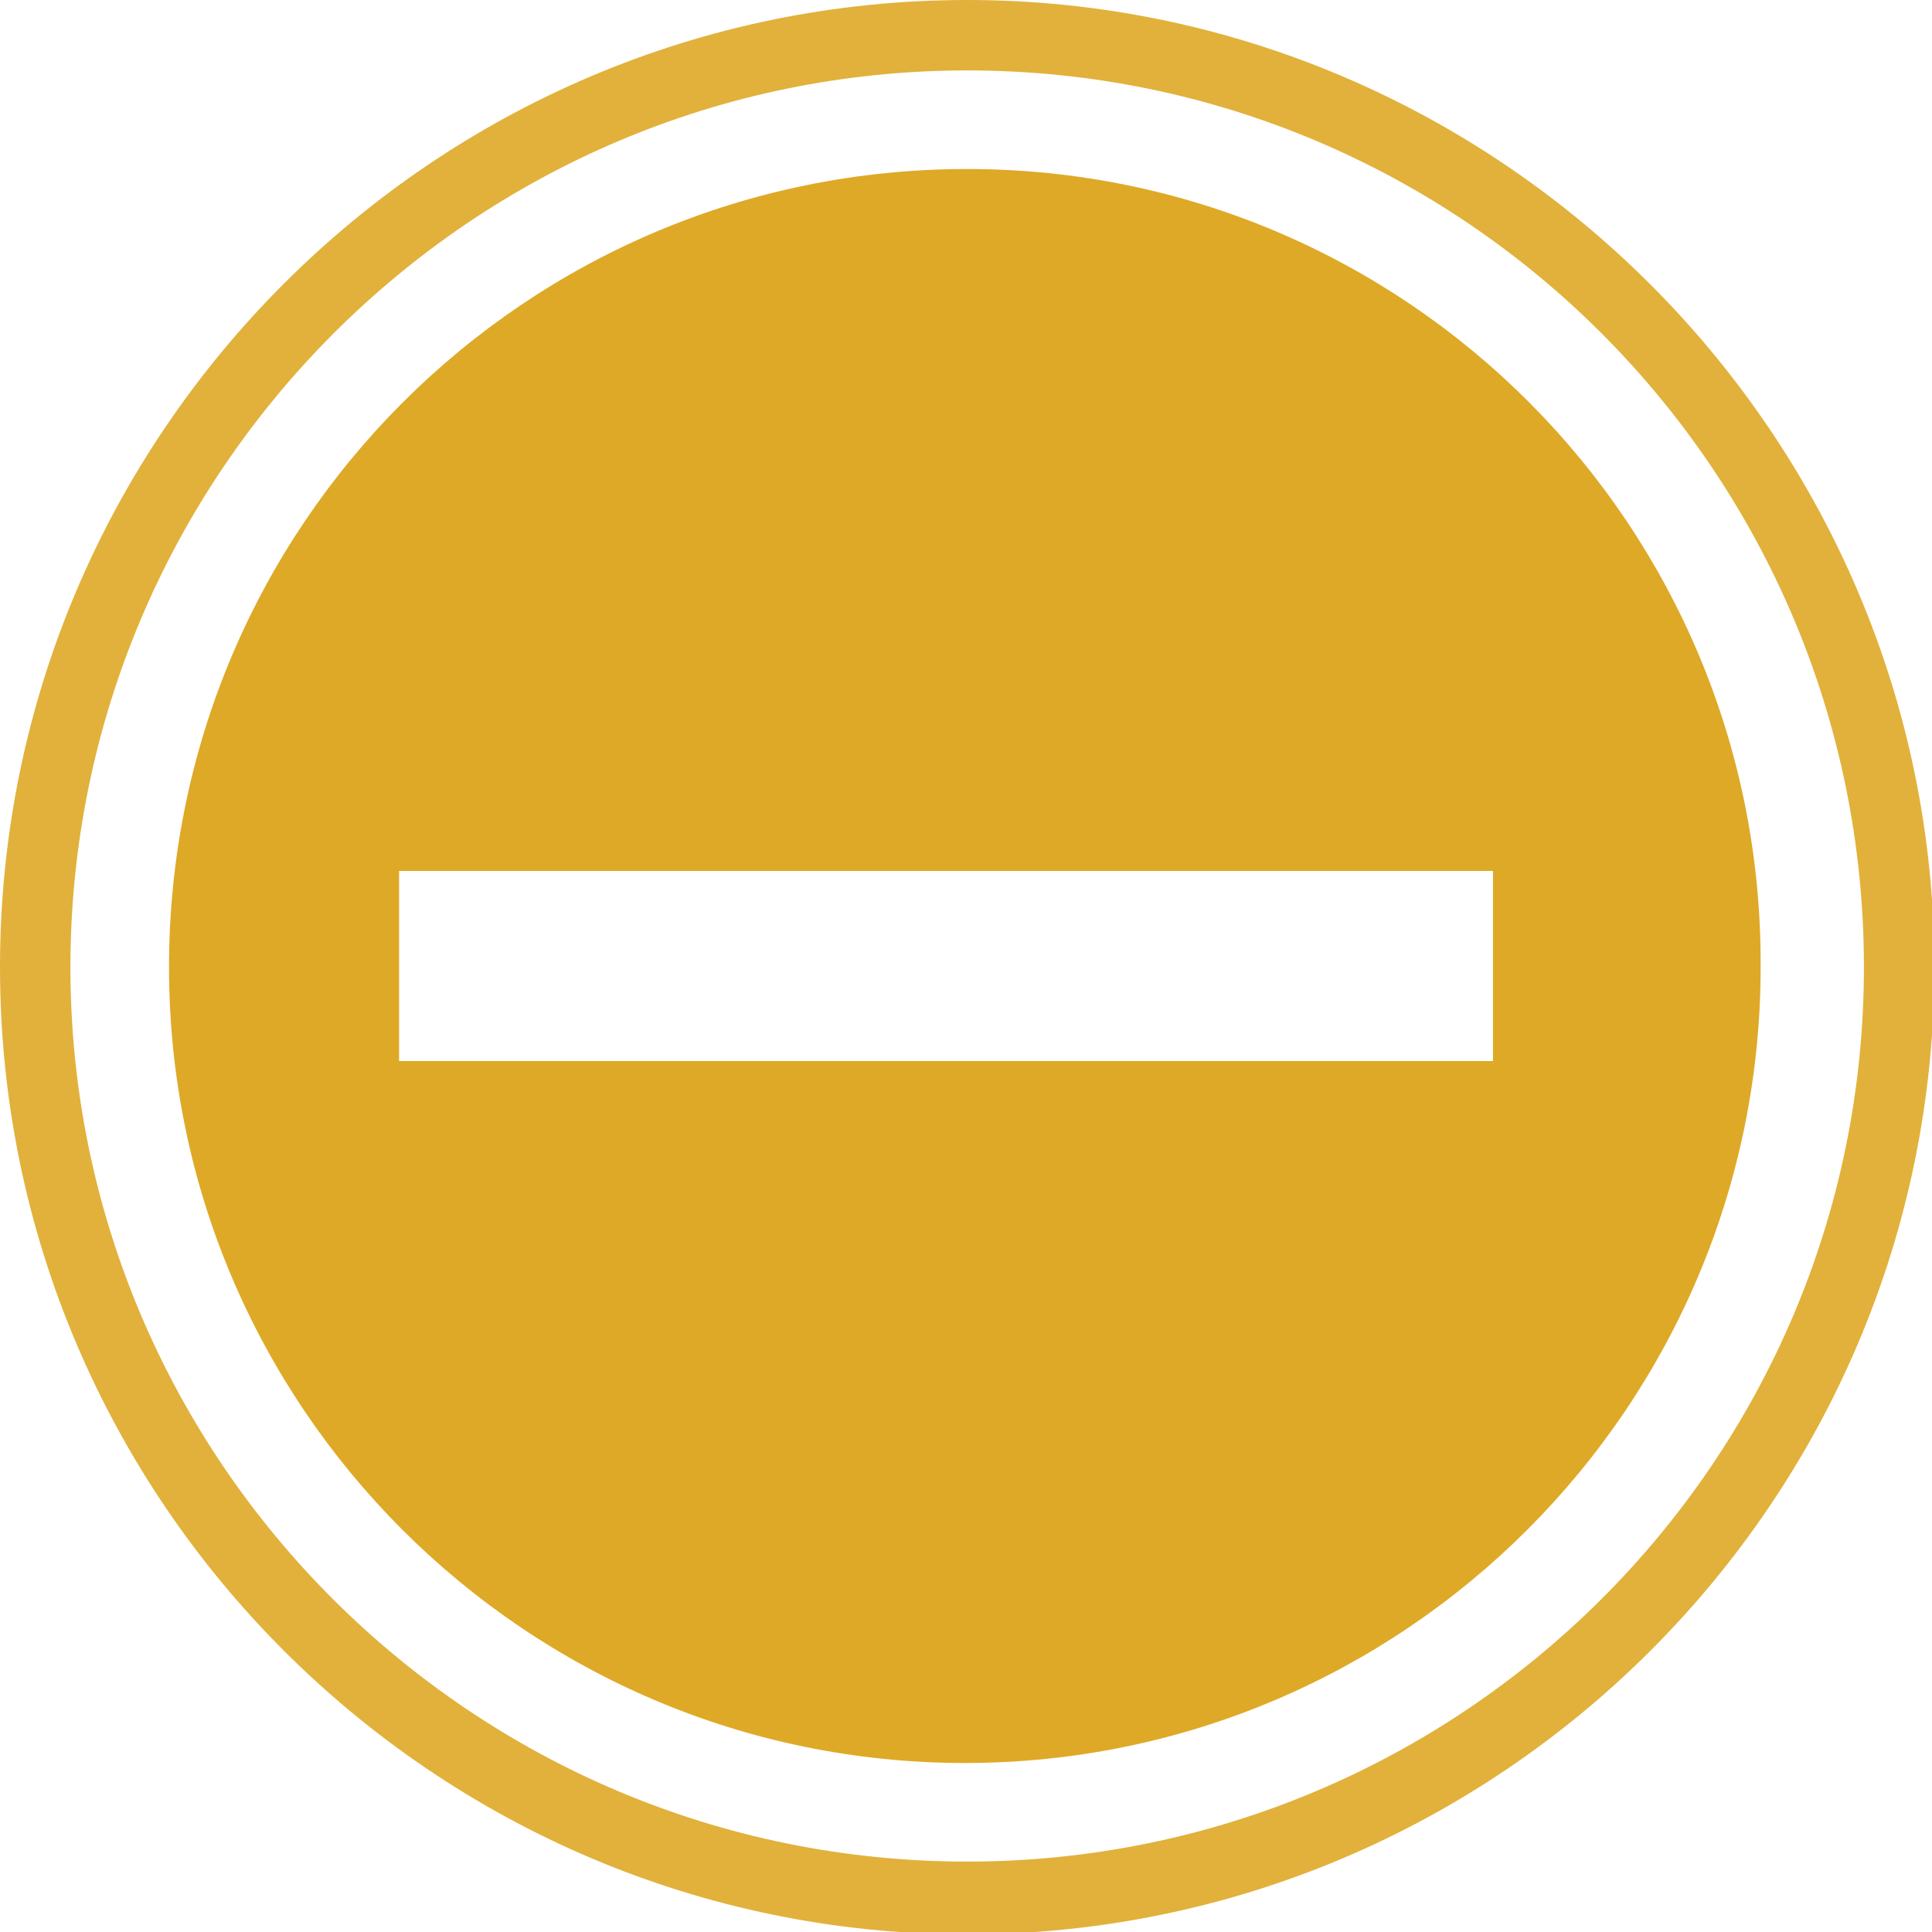 <?xml version="1.0" encoding="utf-8"?>
<!-- Generator: Adobe Illustrator 18.0.0, SVG Export Plug-In . SVG Version: 6.00 Build 0)  -->
<!DOCTYPE svg PUBLIC "-//W3C//DTD SVG 1.1//EN" "http://www.w3.org/Graphics/SVG/1.1/DTD/svg11.dtd">
<svg version="1.1" id="Layer_1" xmlns="http://www.w3.org/2000/svg" xmlns:xlink="http://www.w3.org/1999/xlink" x="0px" y="0px"
	 width="82.3px" height="82.3px" viewBox="0 0 82.3 82.3" enable-background="new 0 0 82.3 82.3" xml:space="preserve">
<g>
	<path opacity="0.9" fill="#DEA926" d="M41.2,0C18.5,0,0,18.5,0,41.2s18.5,41.2,41.2,41.2s41.2-18.5,41.2-41.2S63.8,0,41.2,0z
		 M41.2,79.3C20.1,79.3,3,62.2,3,41.2S20.1,3,41.2,3s38.2,17.1,38.2,38.2S62.2,79.3,41.2,79.3z"/>
	<path fill="#DEA926" d="M41.2,7.2C22.4,7.2,7.2,22.4,7.2,41.2c0,18.7,15.2,33.9,33.9,33.9c18.7,0,33.9-15.2,33.9-33.9
		C75.1,22.4,59.9,7.2,41.2,7.2z M63.6,45.2H17v-8.1h46.6V45.2z"/>
</g>
</svg>
